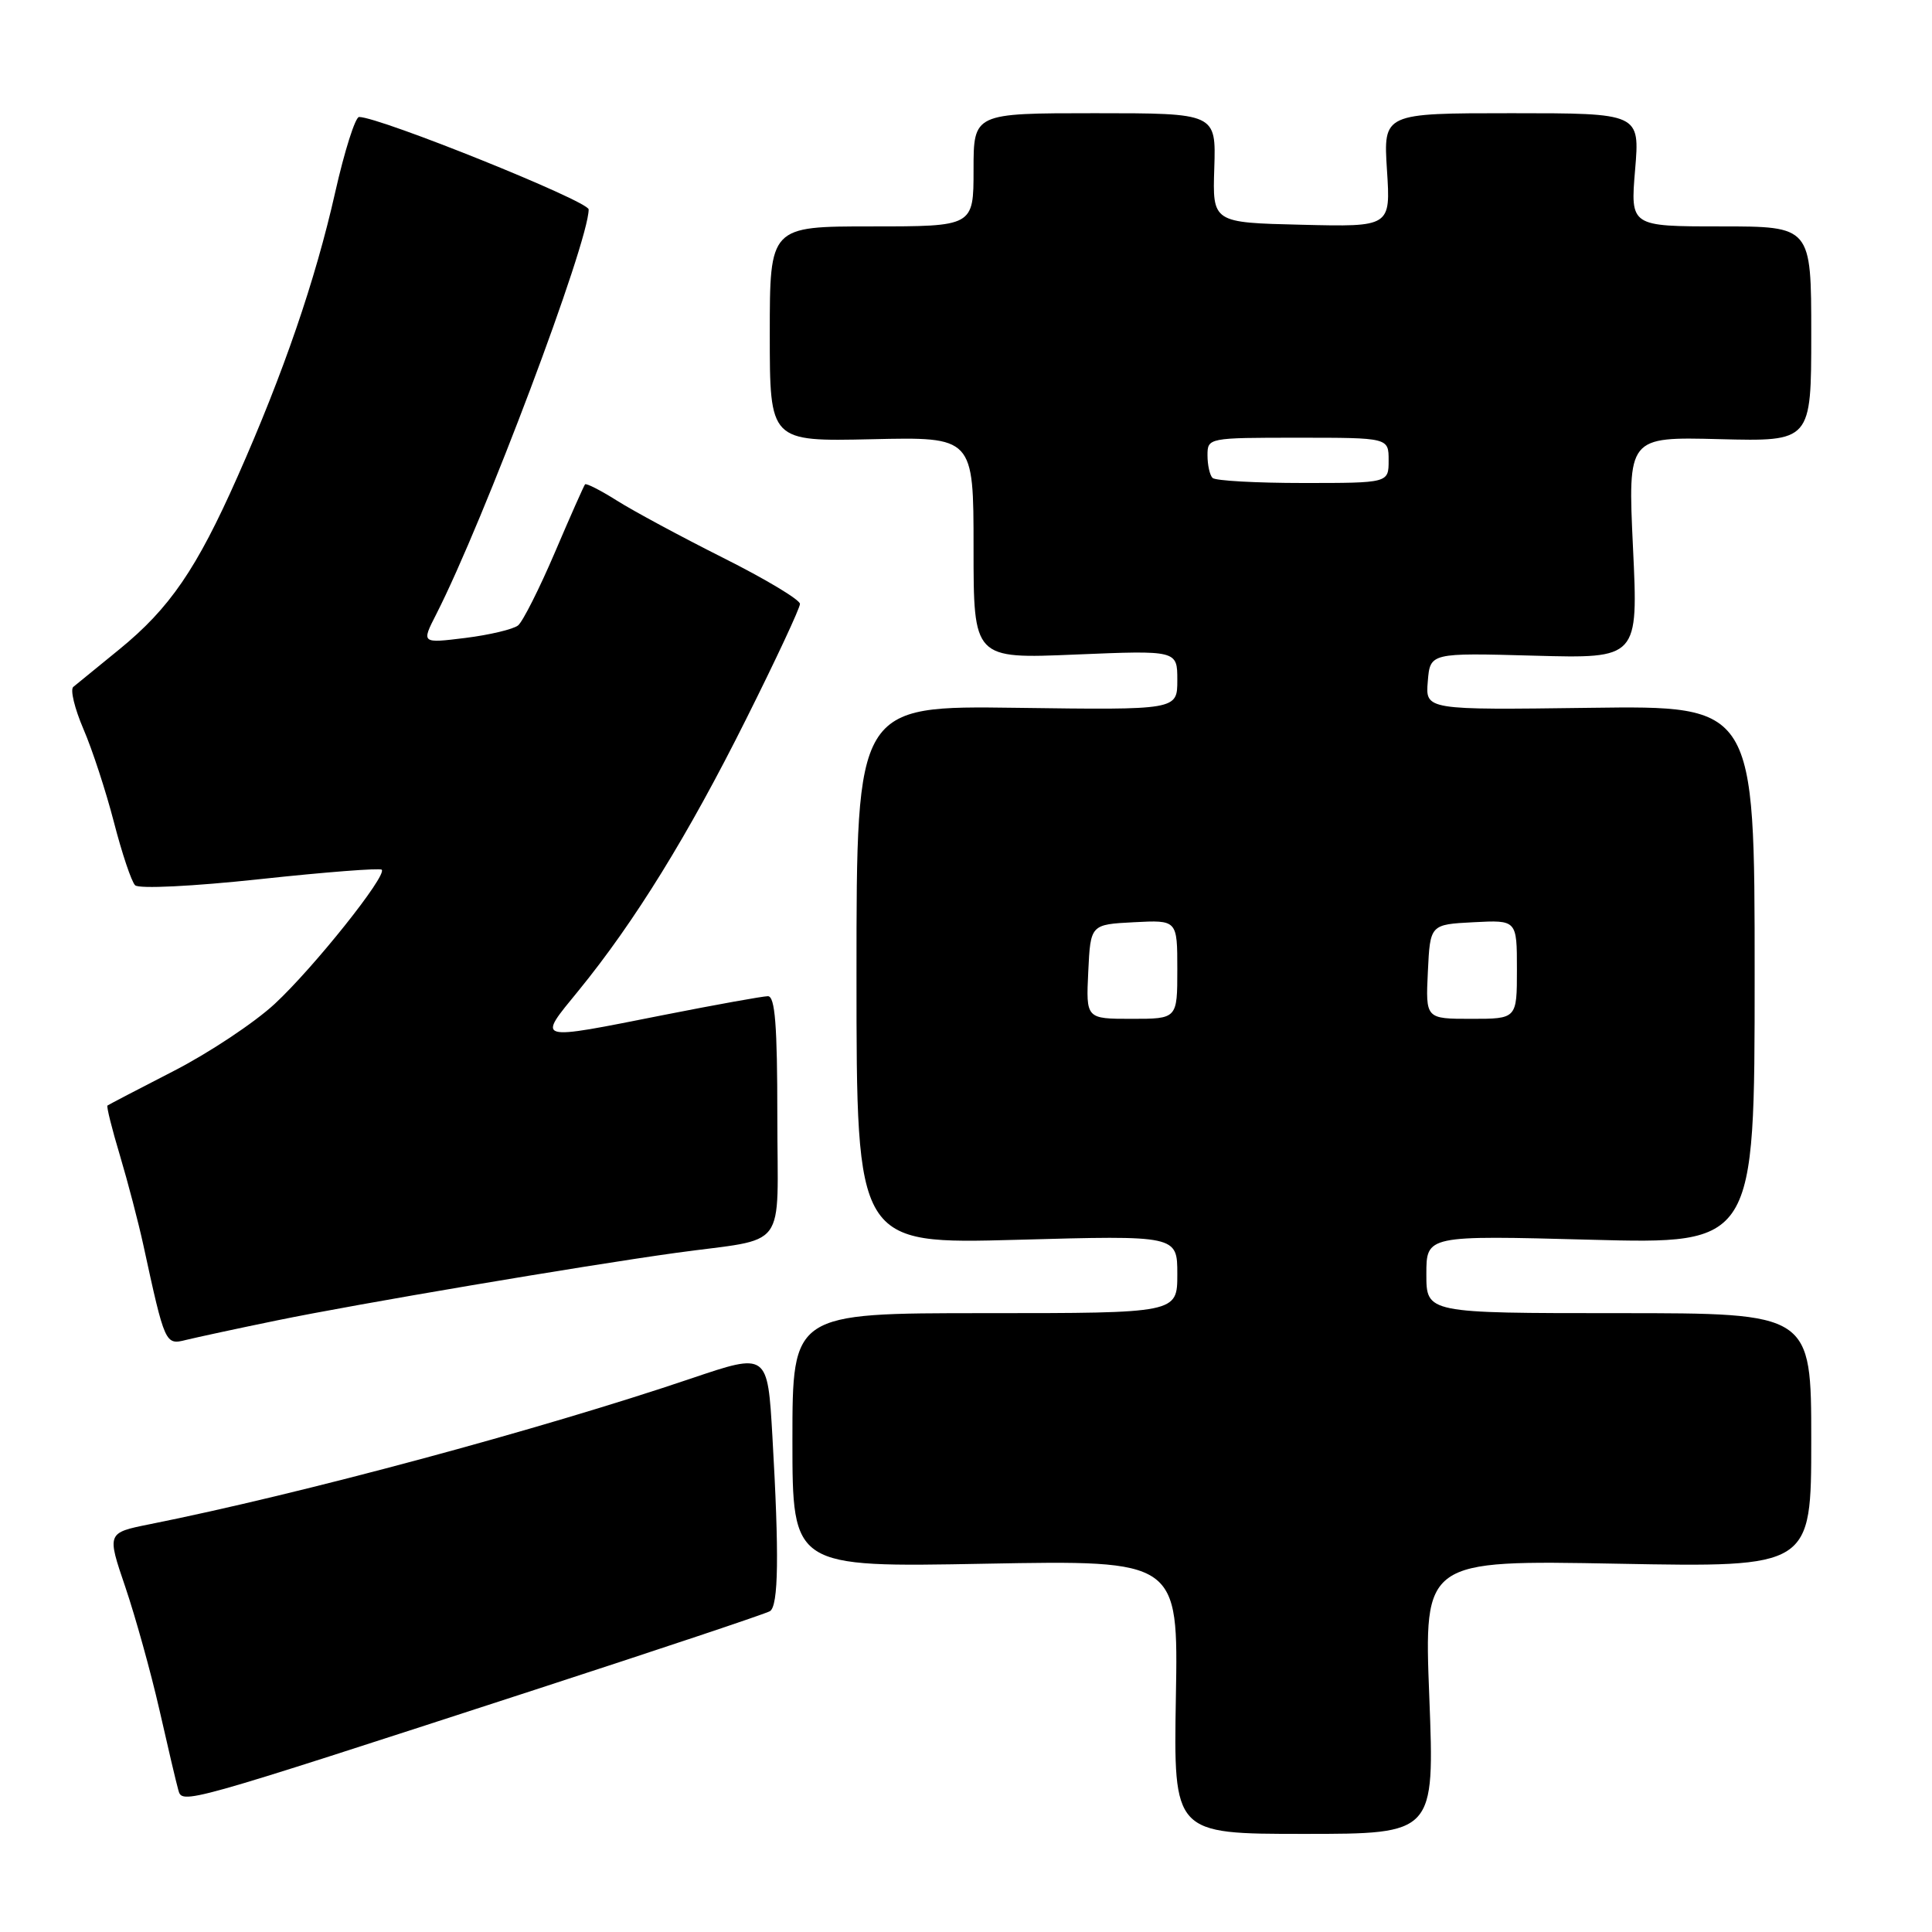 <?xml version="1.0" encoding="UTF-8" standalone="no"?>
<!DOCTYPE svg PUBLIC "-//W3C//DTD SVG 1.1//EN" "http://www.w3.org/Graphics/SVG/1.1/DTD/svg11.dtd" >
<svg xmlns="http://www.w3.org/2000/svg" xmlns:xlink="http://www.w3.org/1999/xlink" version="1.1" viewBox="0 0 256 256">
 <g >
 <path fill="currentColor"
d=" M 189.39 224.86 C 188.68 206.72 188.68 206.72 214.34 207.20 C 240.00 207.68 240.00 207.68 240.00 190.84 C 240.00 174.00 240.00 174.00 214.50 174.00 C 189.00 174.00 189.00 174.00 189.00 168.84 C 189.00 163.69 189.00 163.69 210.75 164.27 C 232.50 164.85 232.50 164.85 232.50 129.18 C 232.50 93.50 232.50 93.50 210.69 93.79 C 188.87 94.08 188.87 94.08 189.19 90.29 C 189.50 86.50 189.50 86.50 203.29 86.88 C 217.08 87.26 217.08 87.26 216.38 72.57 C 215.69 57.88 215.69 57.88 227.85 58.19 C 240.00 58.50 240.00 58.50 240.00 44.25 C 240.00 30.00 240.00 30.00 228.01 30.00 C 216.03 30.00 216.03 30.00 216.66 22.50 C 217.29 15.00 217.29 15.00 200.30 15.00 C 183.30 15.00 183.30 15.00 183.78 22.53 C 184.27 30.07 184.27 30.07 172.46 29.78 C 160.66 29.50 160.66 29.50 160.90 22.25 C 161.13 15.00 161.13 15.00 145.07 15.00 C 129.00 15.00 129.00 15.00 129.00 22.50 C 129.00 30.00 129.00 30.00 115.50 30.00 C 102.00 30.00 102.00 30.00 102.00 44.25 C 102.00 58.50 102.00 58.50 115.50 58.20 C 129.00 57.89 129.00 57.89 129.00 72.60 C 129.00 87.30 129.00 87.30 142.50 86.73 C 156.00 86.17 156.00 86.17 156.00 90.12 C 156.00 94.08 156.00 94.08 134.75 93.79 C 113.49 93.50 113.49 93.50 113.49 129.18 C 113.49 164.86 113.49 164.86 134.75 164.28 C 156.00 163.69 156.00 163.69 156.00 168.84 C 156.00 174.00 156.00 174.00 130.50 174.00 C 105.00 174.00 105.00 174.00 105.00 190.84 C 105.00 207.68 105.00 207.68 130.56 207.20 C 156.13 206.73 156.13 206.73 155.81 224.86 C 155.50 243.00 155.50 243.00 172.79 243.00 C 190.09 243.00 190.09 243.00 189.39 224.86 Z  M 70.77 223.94 C 87.42 218.52 101.49 213.82 102.02 213.49 C 103.16 212.79 103.25 206.02 102.35 190.37 C 101.71 179.23 101.71 179.23 91.60 182.65 C 71.60 189.42 39.84 197.97 19.83 201.97 C 14.16 203.11 14.16 203.11 16.61 210.30 C 17.95 214.26 19.98 221.55 21.11 226.50 C 22.23 231.45 23.36 236.25 23.62 237.16 C 24.16 239.11 23.86 239.20 70.77 223.94 Z  M 36.75 174.95 C 47.30 172.78 76.93 167.77 89.50 166.02 C 104.67 163.92 103.00 166.16 103.00 147.92 C 103.00 135.85 102.70 132.00 101.75 132.00 C 101.06 132.01 94.88 133.12 88.00 134.48 C 70.72 137.90 71.14 138.02 76.67 131.25 C 84.09 122.15 91.20 110.64 98.88 95.26 C 102.80 87.43 106.00 80.57 106.00 80.02 C 106.00 79.47 101.42 76.72 95.83 73.92 C 90.24 71.11 83.90 67.70 81.74 66.33 C 79.58 64.97 77.68 64.00 77.52 64.18 C 77.37 64.36 75.56 68.42 73.52 73.21 C 71.47 78.00 69.28 82.35 68.65 82.87 C 68.02 83.38 64.87 84.13 61.67 84.53 C 55.83 85.25 55.83 85.25 57.81 81.38 C 64.13 68.97 78.00 32.14 78.00 27.75 C 78.00 26.65 50.33 15.51 47.58 15.50 C 47.08 15.50 45.65 20.00 44.41 25.50 C 41.79 37.13 37.56 49.45 31.47 63.17 C 26.05 75.40 22.49 80.60 15.79 86.06 C 12.88 88.43 10.15 90.66 9.71 91.02 C 9.28 91.38 9.89 93.88 11.05 96.59 C 12.22 99.29 14.04 104.86 15.10 108.96 C 16.16 113.07 17.42 116.82 17.90 117.30 C 18.40 117.80 25.52 117.45 34.46 116.49 C 43.08 115.56 50.33 115.00 50.58 115.24 C 51.33 115.99 41.54 128.26 36.39 133.03 C 33.70 135.52 27.68 139.52 23.00 141.92 C 18.32 144.32 14.38 146.38 14.24 146.49 C 14.09 146.60 14.83 149.58 15.89 153.10 C 16.94 156.62 18.34 161.97 19.00 165.00 C 21.85 178.13 21.90 178.24 24.64 177.55 C 26.03 177.21 31.48 176.03 36.75 174.95 Z  M 144.20 128.75 C 144.50 122.50 144.50 122.50 150.25 122.20 C 156.00 121.90 156.00 121.90 156.00 128.45 C 156.00 135.00 156.00 135.00 149.95 135.00 C 143.90 135.00 143.90 135.00 144.20 128.75 Z  M 189.20 128.75 C 189.50 122.50 189.50 122.50 195.25 122.20 C 201.00 121.90 201.00 121.90 201.00 128.45 C 201.00 135.00 201.00 135.00 194.95 135.00 C 188.90 135.00 188.90 135.00 189.20 128.75 Z  M 160.67 63.33 C 160.30 62.97 160.00 61.62 160.00 60.33 C 160.00 58.02 160.10 58.00 172.00 58.00 C 184.00 58.00 184.00 58.00 184.00 61.00 C 184.00 64.00 184.00 64.00 172.67 64.00 C 166.43 64.00 161.03 63.70 160.67 63.33 Z "/>
</g>
</svg>